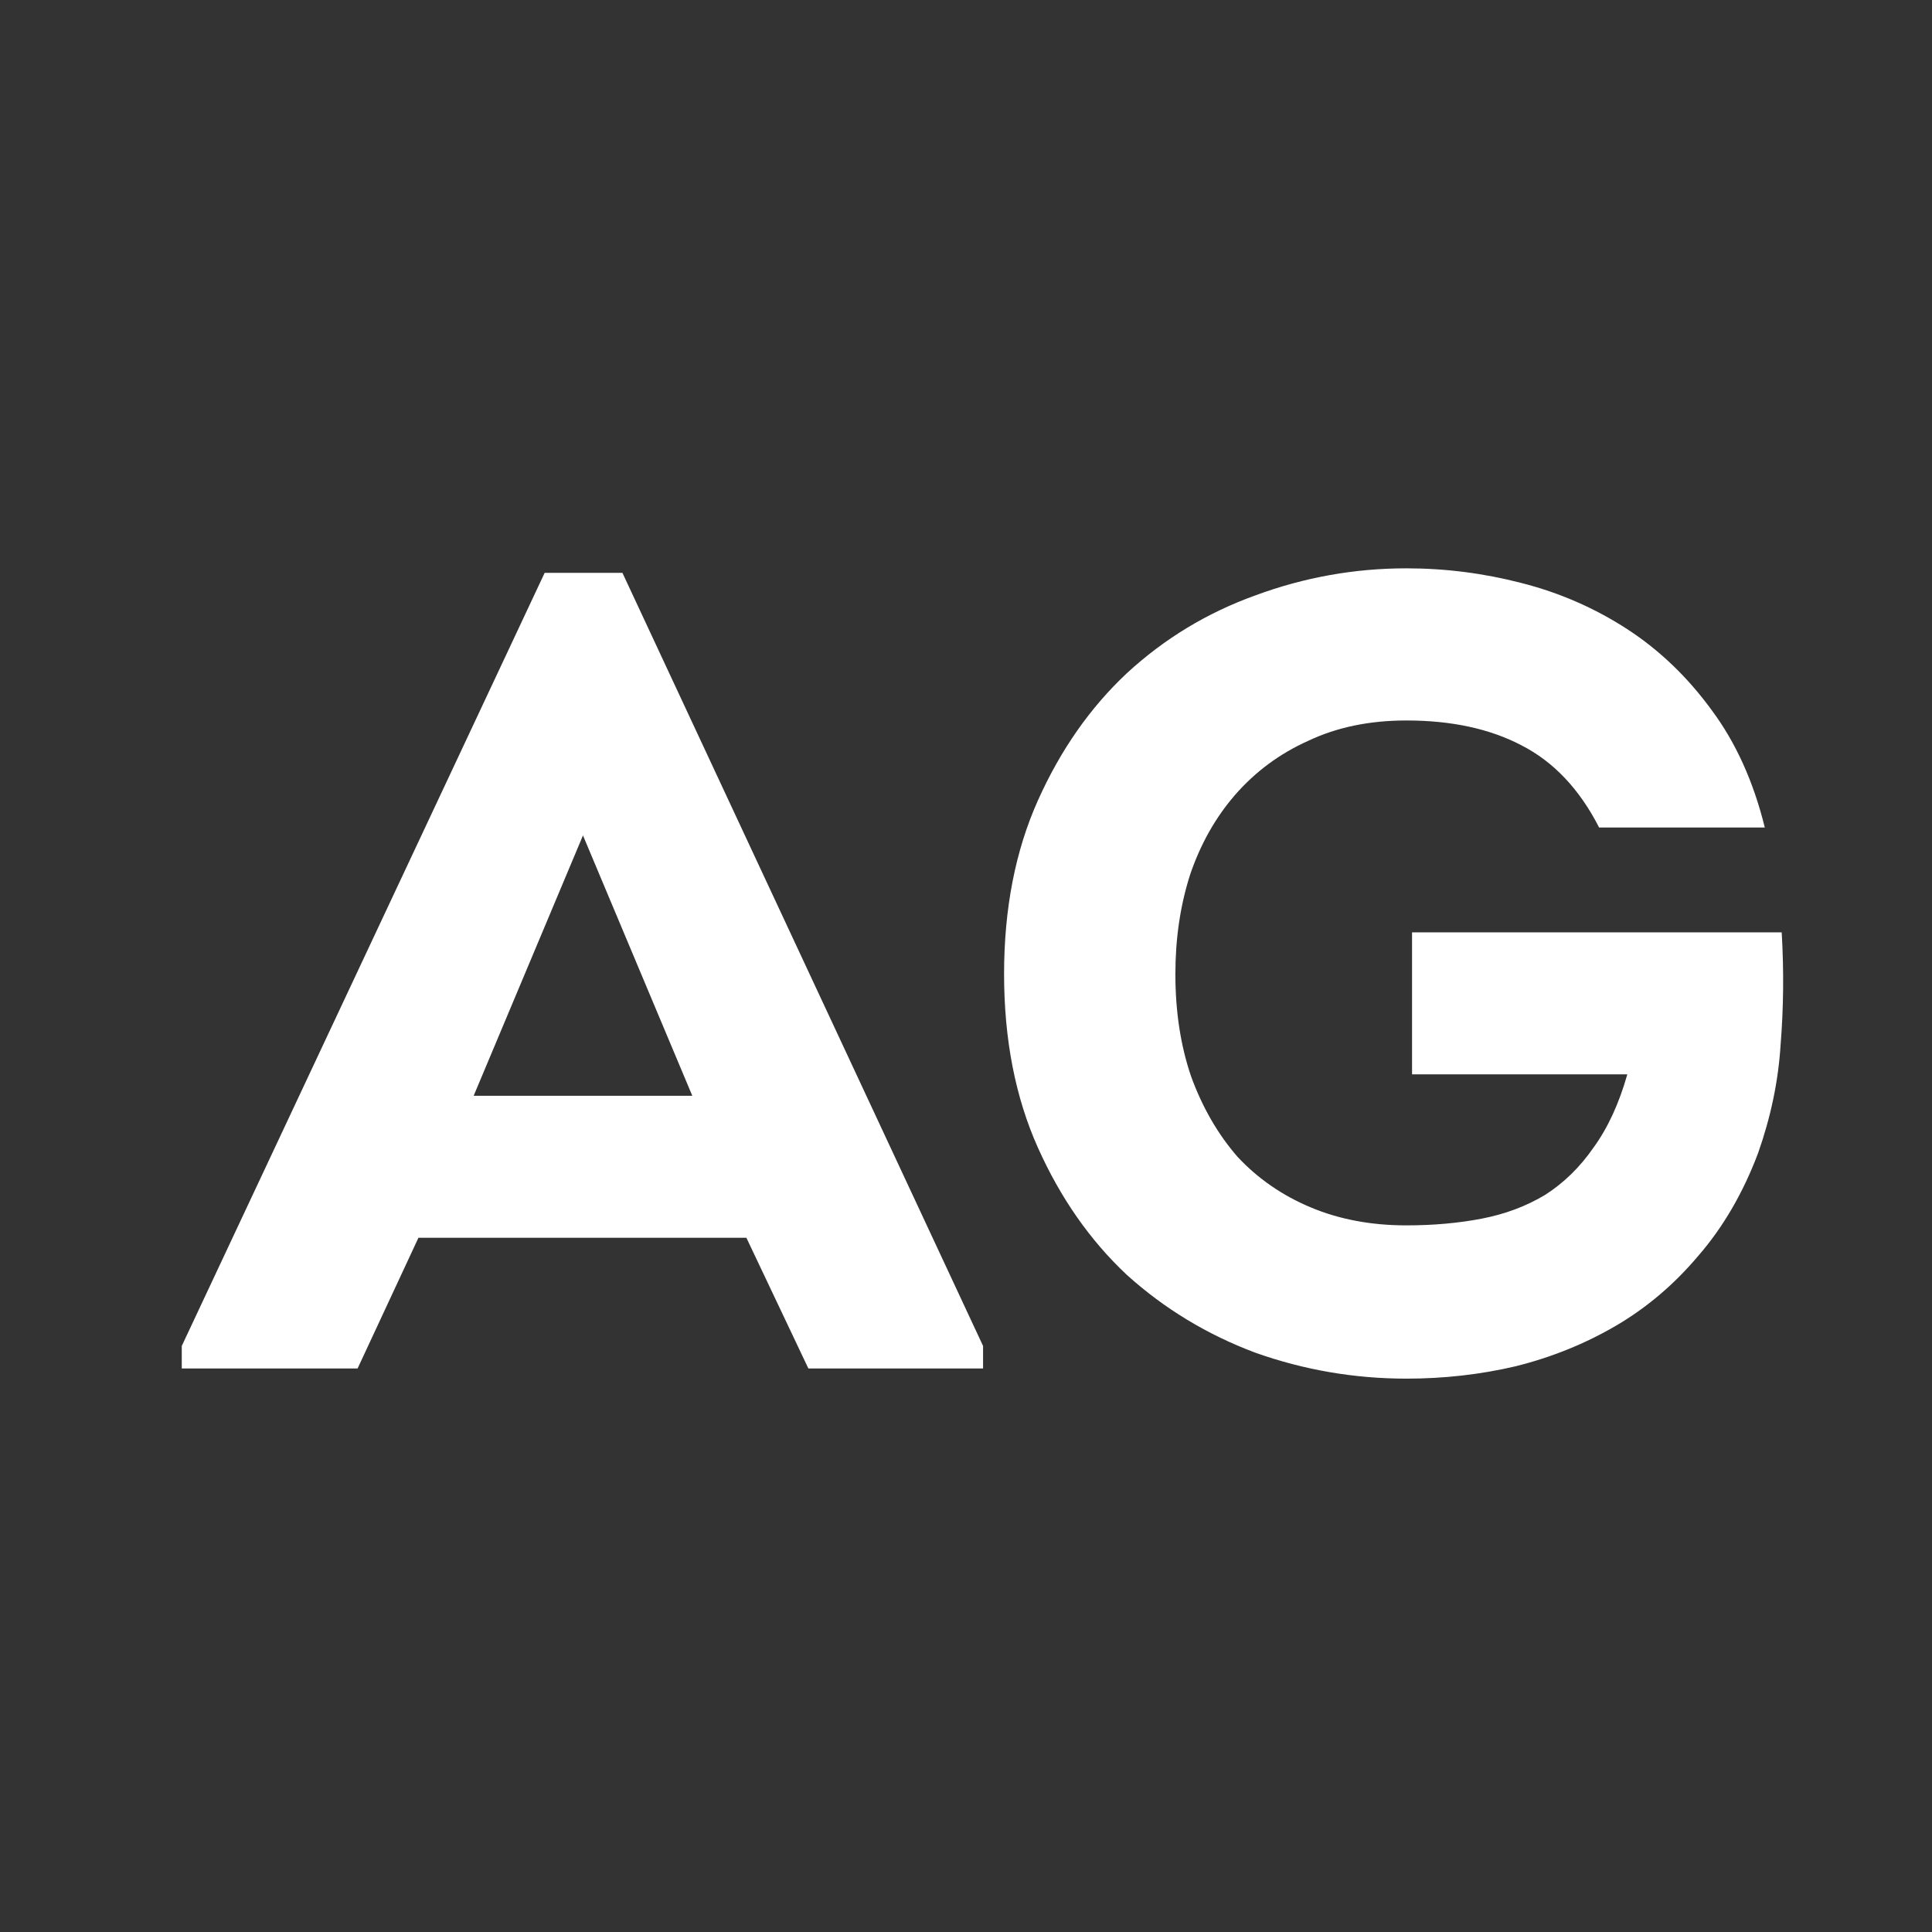 <svg width="24" height="24" viewBox="0 0 24 24" fill="none" xmlns="http://www.w3.org/2000/svg">
<rect x="0" y="0" width="24" height="24" fill="#333333" stroke="none"/>
<path d="M5.198 15.376L4.442 17H2.258V16.72L6.766 7.116H7.732L12.212 16.72V17H10.042L9.272 15.376H5.198ZM5.884 13.612H8.6L7.242 10.378L5.884 13.612ZM12.473 12.1C12.473 11.288 12.613 10.569 12.893 9.944C13.173 9.319 13.541 8.791 13.999 8.362C14.465 7.933 14.997 7.611 15.595 7.396C16.201 7.172 16.827 7.06 17.471 7.06C17.956 7.06 18.432 7.121 18.899 7.242C19.375 7.363 19.813 7.555 20.215 7.816C20.616 8.077 20.966 8.413 21.265 8.824C21.563 9.225 21.783 9.711 21.923 10.28H19.865C19.622 9.804 19.3 9.463 18.899 9.258C18.507 9.053 18.031 8.95 17.471 8.95C17.013 8.95 16.607 9.034 16.253 9.202C15.898 9.361 15.595 9.585 15.343 9.874C15.1 10.154 14.913 10.485 14.783 10.868C14.661 11.251 14.601 11.661 14.601 12.1C14.601 12.567 14.666 12.991 14.797 13.374C14.937 13.757 15.128 14.088 15.371 14.368C15.623 14.639 15.926 14.849 16.281 14.998C16.635 15.147 17.032 15.222 17.471 15.222C17.807 15.222 18.119 15.194 18.409 15.138C18.698 15.082 18.959 14.984 19.193 14.844C19.426 14.695 19.627 14.499 19.795 14.256C19.972 14.013 20.112 13.71 20.215 13.346H17.541V11.582H22.133C22.161 12.058 22.156 12.525 22.119 12.982C22.091 13.43 21.997 13.878 21.839 14.326C21.652 14.821 21.405 15.245 21.097 15.6C20.798 15.955 20.457 16.244 20.075 16.468C19.692 16.692 19.277 16.86 18.829 16.972C18.39 17.075 17.937 17.126 17.471 17.126C16.827 17.126 16.201 17.019 15.595 16.804C14.997 16.58 14.465 16.258 13.999 15.838C13.541 15.409 13.173 14.881 12.893 14.256C12.613 13.631 12.473 12.912 12.473 12.1Z" fill="white"/>
</svg>
